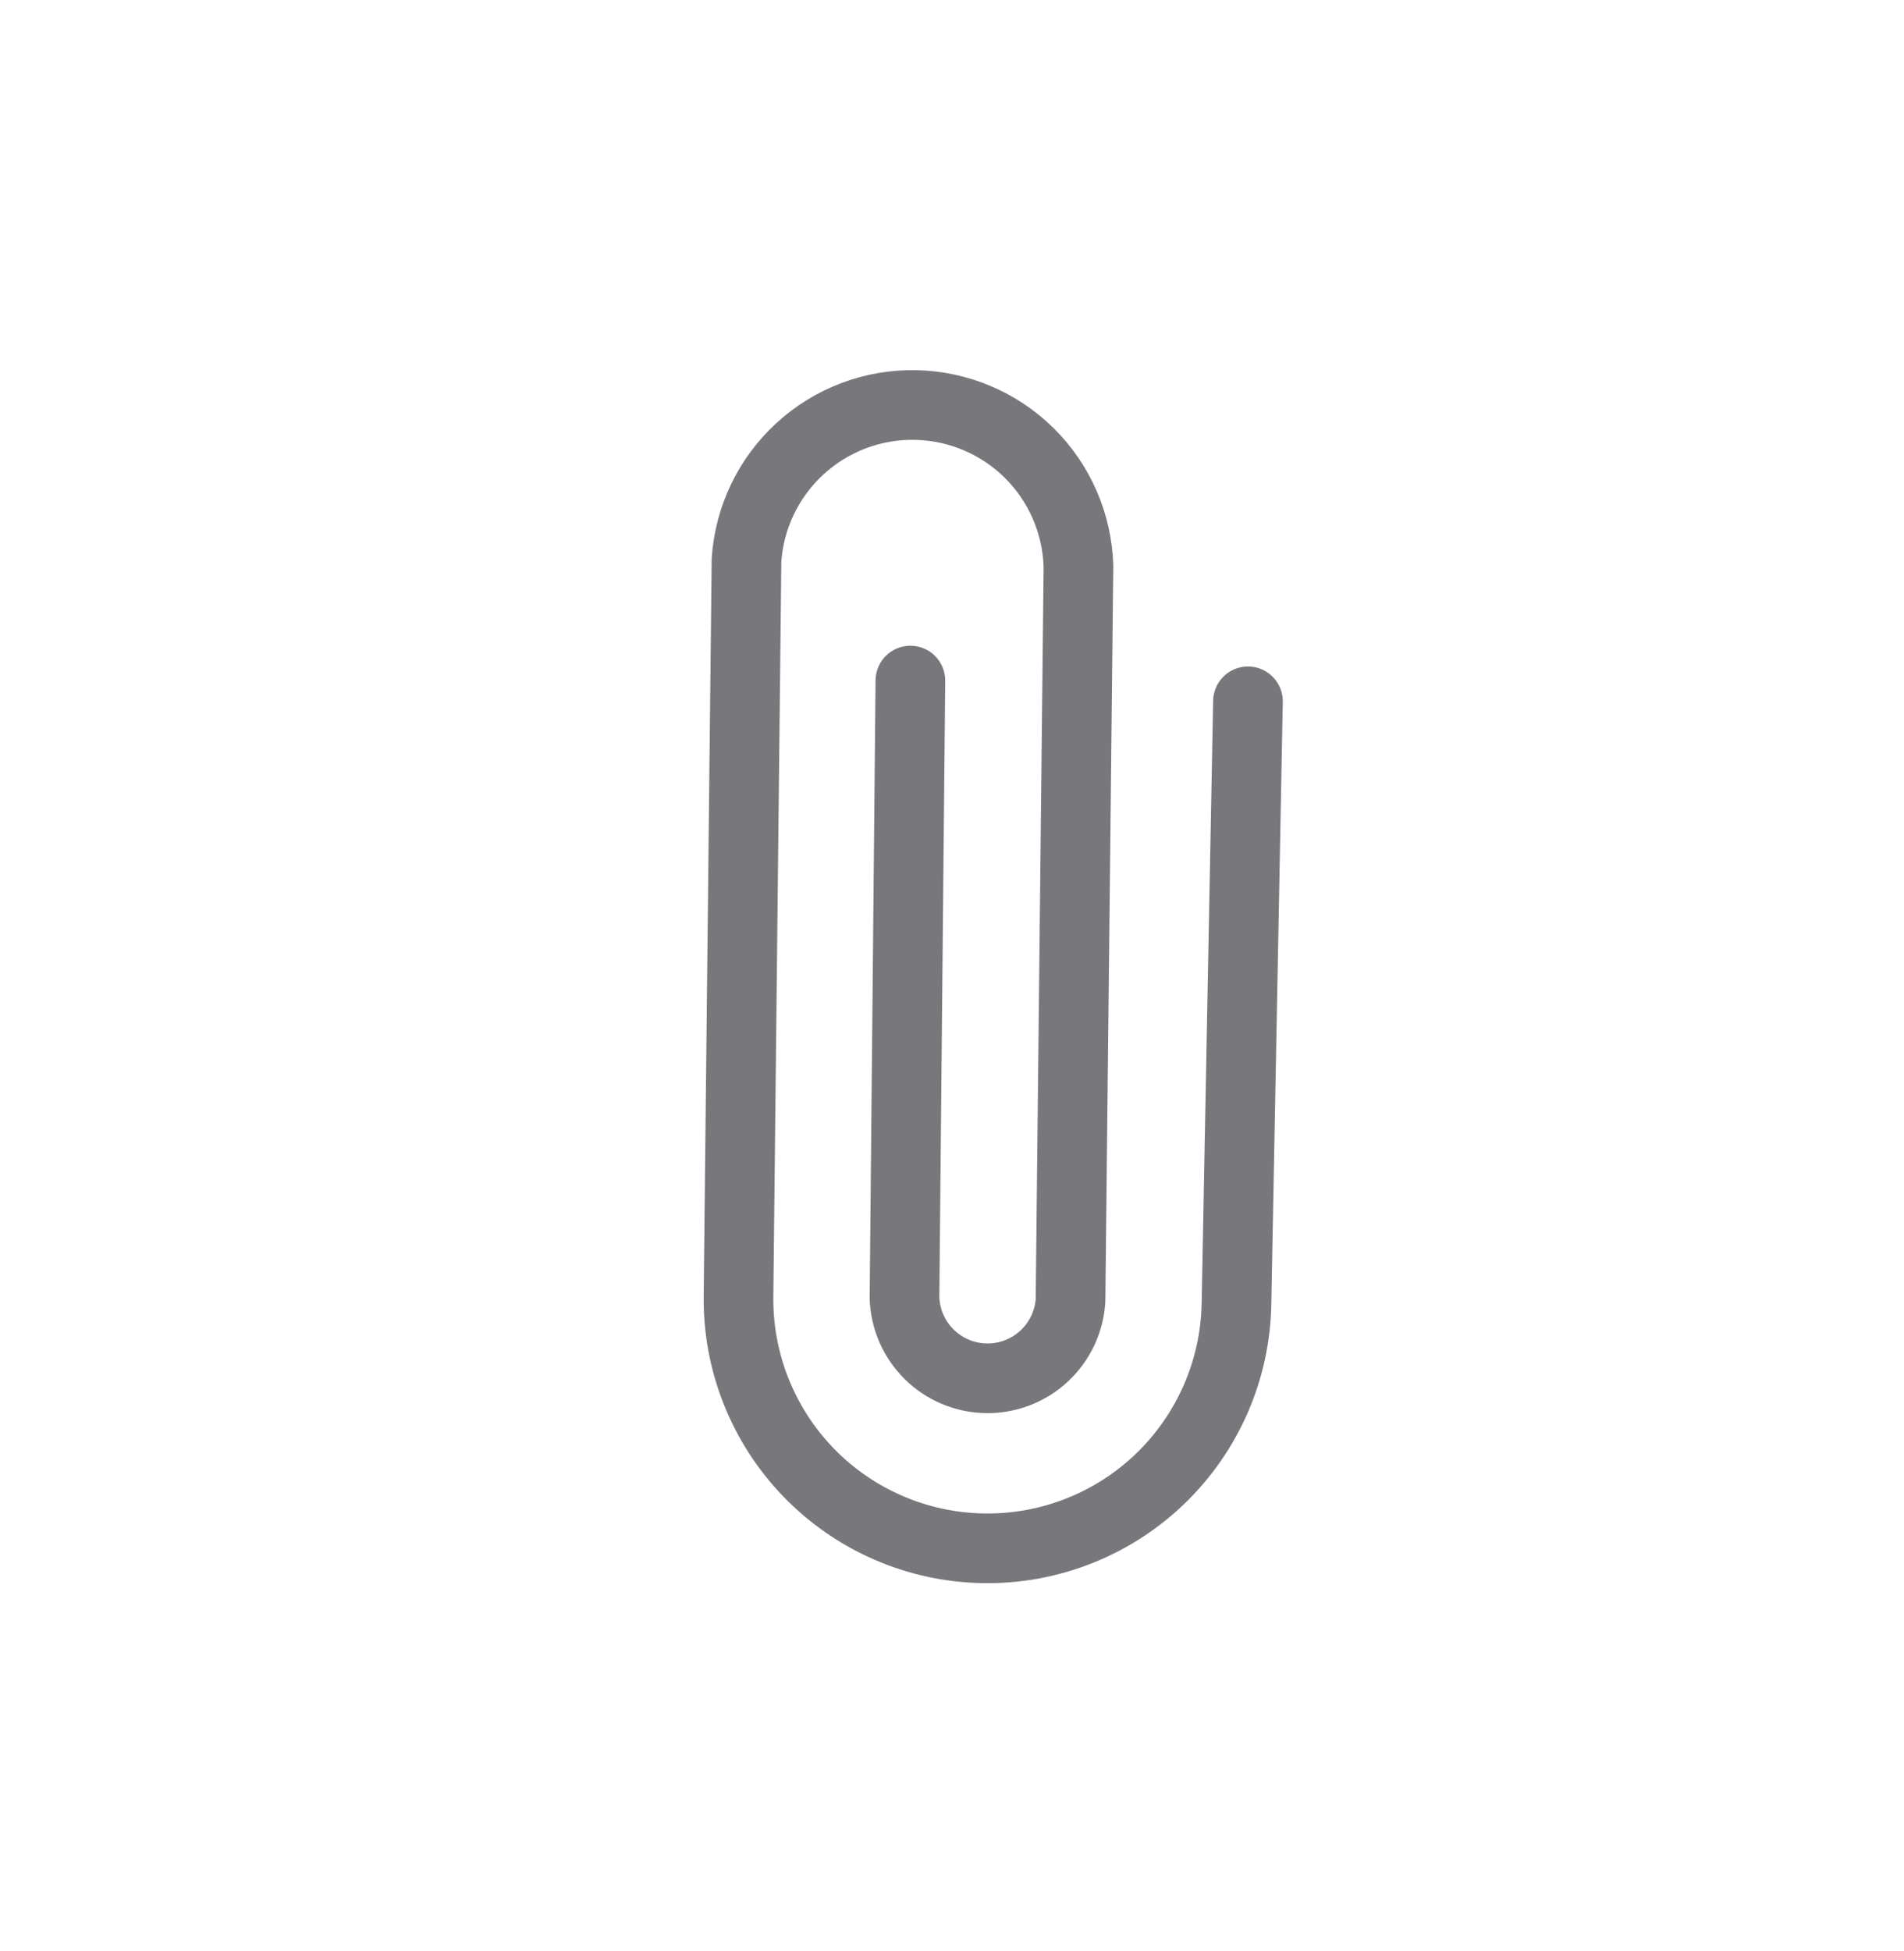 <svg width="41" height="42" viewBox="0 0 41 42" fill="none" xmlns="http://www.w3.org/2000/svg">
<path d="M19.604 14.651L19.477 27.938C19.492 28.397 19.682 28.833 20.009 29.156C20.336 29.479 20.775 29.663 21.234 29.671C21.693 29.68 22.138 29.511 22.477 29.2C22.815 28.889 23.021 28.46 23.052 28.002L23.223 12.185C23.194 11.267 22.814 10.395 22.16 9.749C21.506 9.104 20.628 8.735 19.71 8.719C18.791 8.702 17.901 9.04 17.225 9.661C16.548 10.283 16.136 11.14 16.075 12.057L15.903 27.874C15.878 29.296 16.418 30.67 17.406 31.694C18.393 32.717 19.747 33.306 21.169 33.331C22.591 33.357 23.965 32.816 24.988 31.829C26.011 30.841 26.601 29.488 26.626 28.066L26.873 15.098" stroke="#78787C" stroke-width="1.5" stroke-linecap="round" stroke-linejoin="round"/>
</svg>

